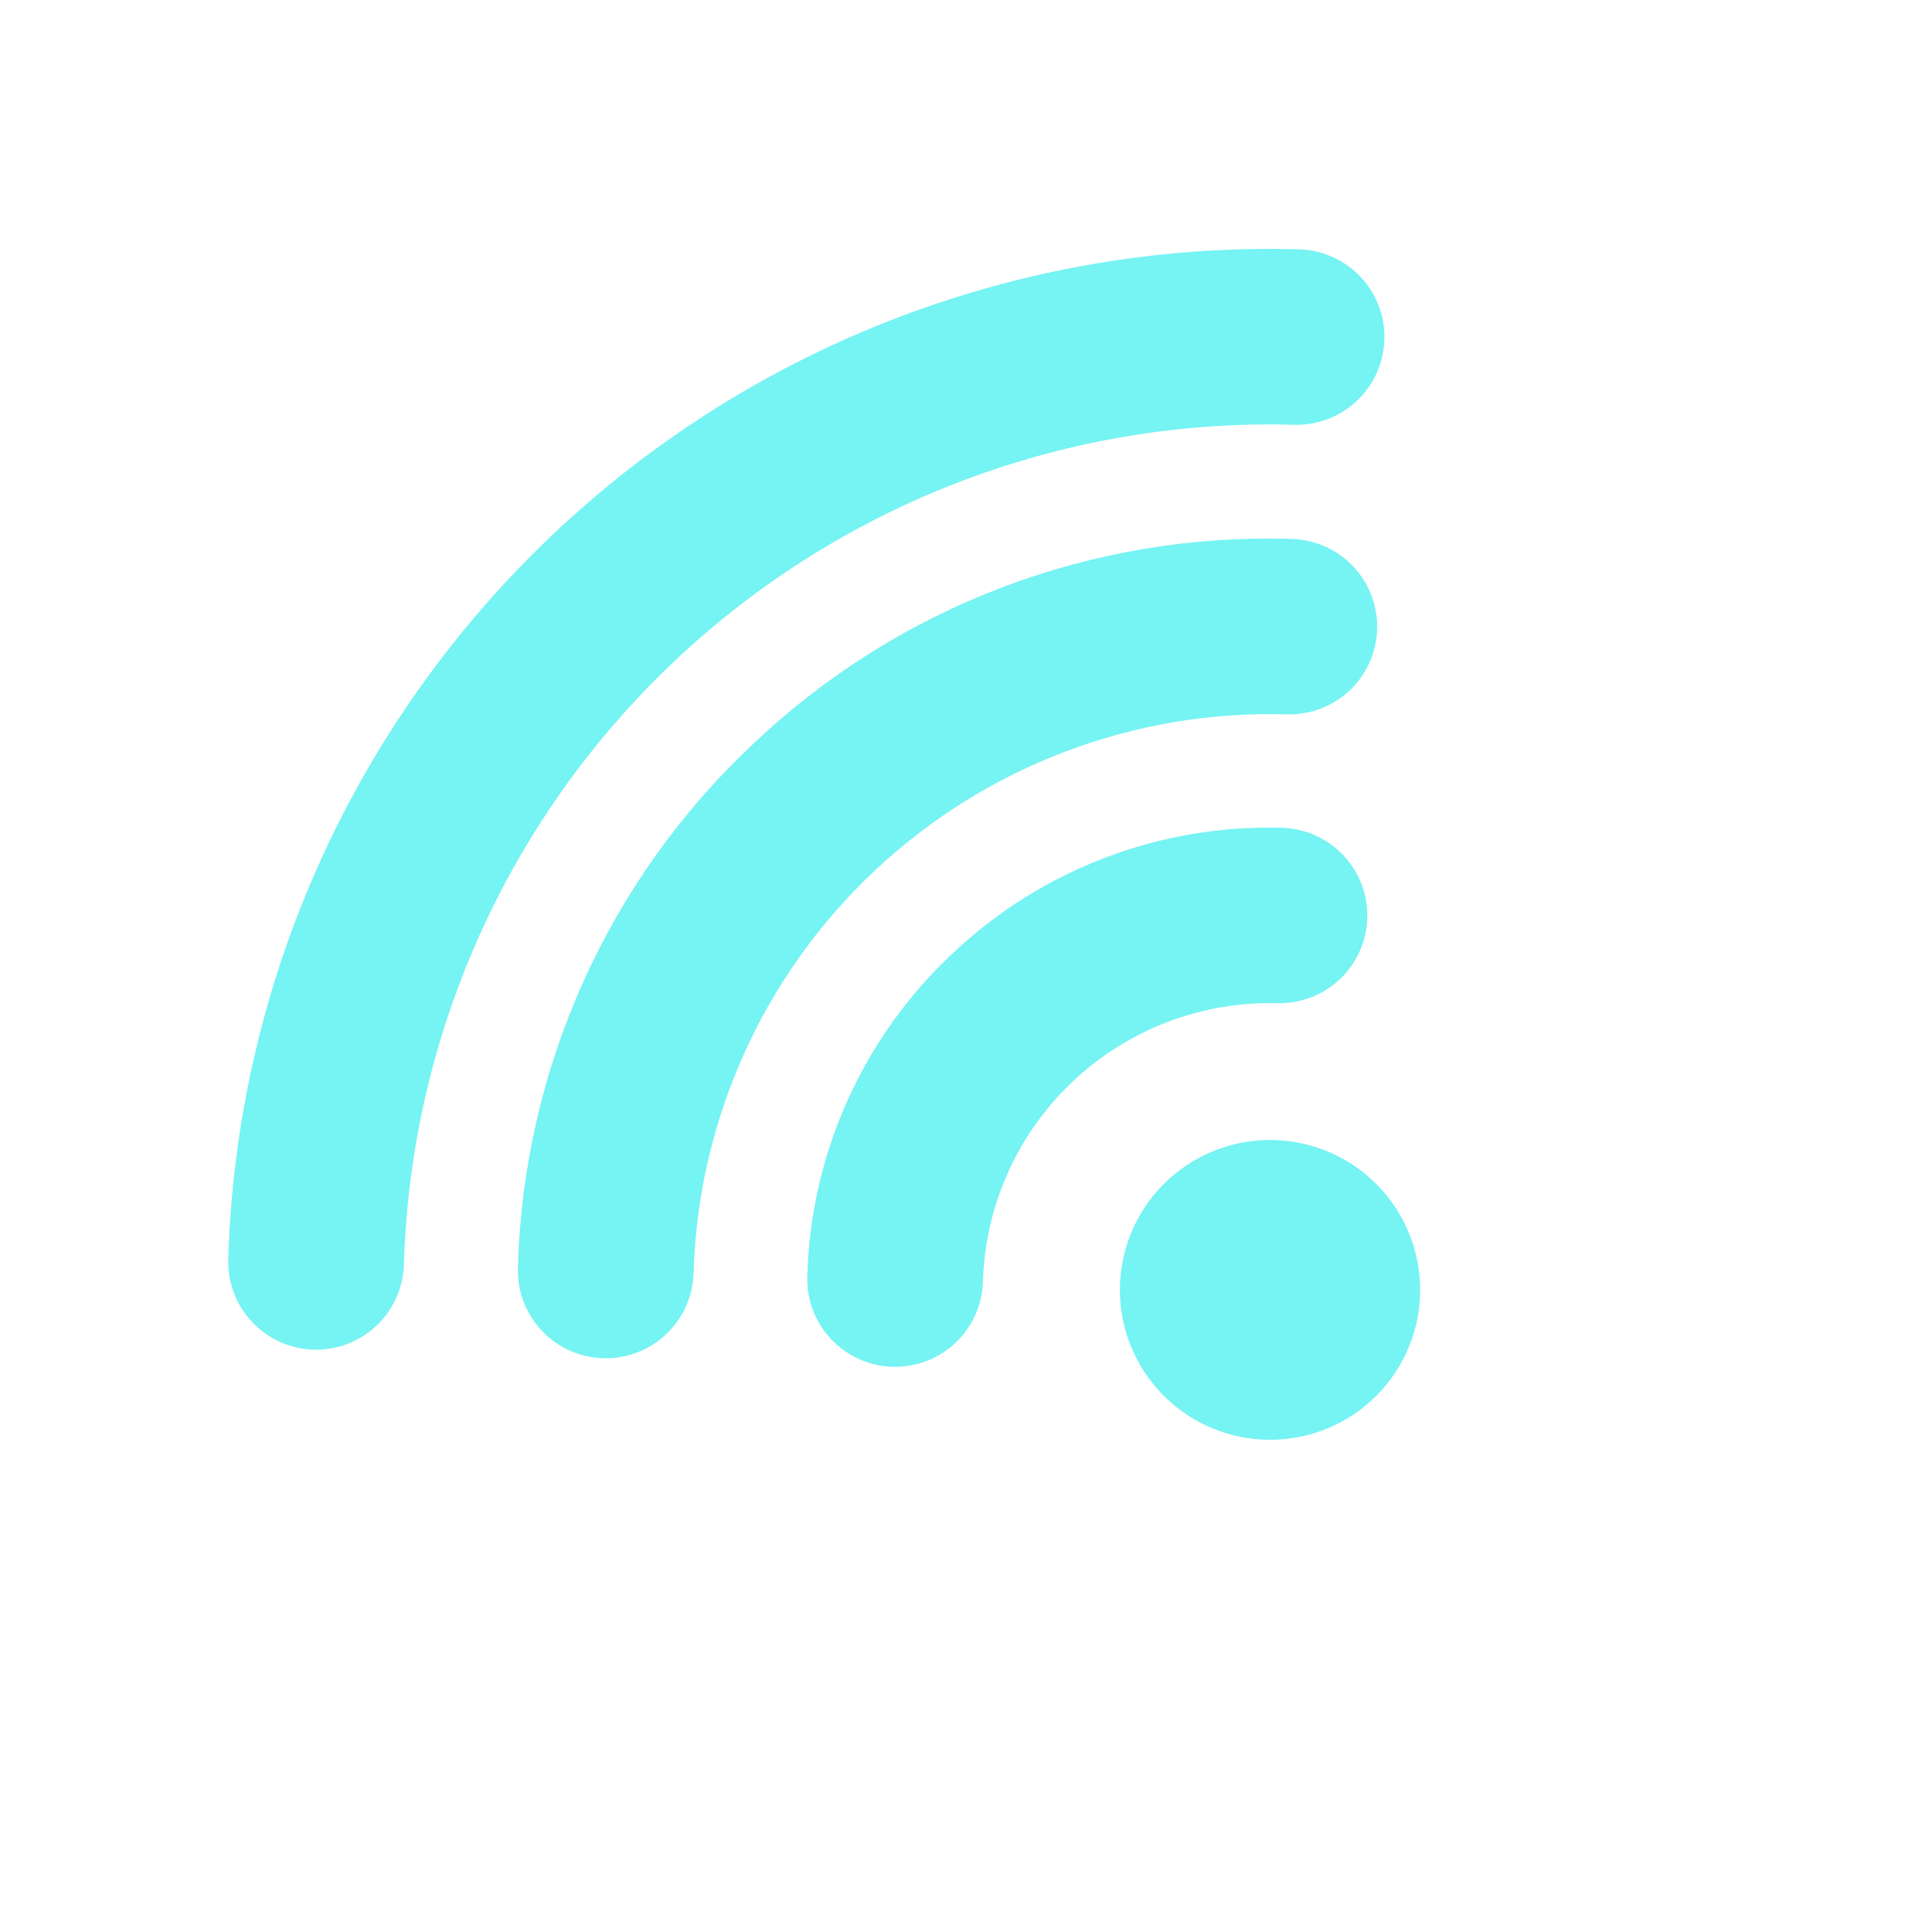 <svg width="125" height="125" viewBox="0 0 125 125" fill="none" xmlns="http://www.w3.org/2000/svg">
<g style="mix-blend-mode:soft-light">
<path d="M72.461 83.17C72.405 85.088 72.919 86.979 73.939 88.605C74.96 90.23 76.44 91.517 78.193 92.303C79.946 93.089 81.892 93.338 83.787 93.019C85.682 92.7 87.439 91.827 88.837 90.511C90.234 89.194 91.209 87.493 91.639 85.624C92.068 83.754 91.932 81.799 91.249 80.005C90.565 78.213 89.365 76.662 87.799 75.55C86.232 74.439 84.371 73.816 82.451 73.76C79.877 73.687 77.379 74.636 75.505 76.401C73.632 78.165 72.537 80.6 72.461 83.17V83.17Z" fill="#76F3F3"/>
<path d="M61.617 61.701C58.747 64.39 56.439 67.621 54.828 71.207C53.217 74.793 52.334 78.662 52.231 82.591C52.21 83.337 52.336 84.079 52.601 84.775C52.867 85.472 53.267 86.109 53.78 86.651C54.292 87.194 54.906 87.63 55.587 87.935C56.269 88.24 57.003 88.408 57.749 88.43C58.496 88.451 59.239 88.326 59.936 88.061C60.634 87.796 61.273 87.396 61.815 86.884C62.358 86.373 62.795 85.759 63.1 85.079C63.406 84.399 63.574 83.666 63.596 82.921C63.666 80.484 64.217 78.085 65.217 75.861C66.216 73.636 67.644 71.631 69.42 69.958C71.196 68.285 73.285 66.978 75.567 66.111C77.849 65.245 80.279 64.835 82.72 64.907C84.21 64.923 85.646 64.355 86.72 63.325C87.794 62.294 88.42 60.884 88.463 59.397C88.507 57.91 87.964 56.466 86.951 55.375C85.939 54.284 84.538 53.633 83.051 53.562C79.116 53.436 75.196 54.09 71.517 55.487C67.838 56.884 64.473 58.996 61.617 61.701V61.701Z" fill="#76F3F3"/>
<path d="M48.763 48.097C44.099 52.466 40.349 57.715 37.731 63.541C35.112 69.367 33.677 75.654 33.508 82.037C33.464 83.542 34.02 85.002 35.055 86.098C36.089 87.193 37.517 87.833 39.024 87.877C40.531 87.921 41.994 87.366 43.091 86.333C44.188 85.301 44.829 83.875 44.873 82.371C45.161 72.494 49.367 63.137 56.565 56.357C63.763 49.577 73.363 45.93 83.255 46.218C84.001 46.239 84.744 46.114 85.442 45.849C86.139 45.584 86.778 45.184 87.321 44.672C87.864 44.161 88.3 43.547 88.606 42.867C88.911 42.187 89.079 41.454 89.101 40.709C89.123 39.964 88.997 39.221 88.731 38.525C88.466 37.828 88.065 37.191 87.553 36.648C87.041 36.106 86.426 35.67 85.745 35.365C85.064 35.06 84.329 34.892 83.583 34.87C77.191 34.666 70.823 35.73 64.846 38.001C58.868 40.271 53.402 43.702 48.763 48.097V48.097Z" fill="#76F3F3"/>
<path d="M84.145 16.133C75.292 15.874 66.475 17.36 58.197 20.504C49.919 23.648 42.342 28.389 35.9 34.458C29.457 40.526 24.276 47.802 20.65 55.87C17.024 63.938 15.026 72.641 14.769 81.481C14.747 82.226 14.872 82.968 15.138 83.665C15.403 84.361 15.803 84.999 16.316 85.541C17.35 86.636 18.778 87.277 20.285 87.321C21.792 87.365 23.255 86.81 24.351 85.777C25.448 84.744 26.089 83.319 26.133 81.814C26.346 74.464 28.007 67.229 31.021 60.52C34.035 53.812 38.343 47.762 43.699 42.717C49.056 37.672 55.355 33.73 62.238 31.116C69.121 28.503 76.452 27.268 83.812 27.485C85.304 27.504 86.744 26.937 87.821 25.906C88.898 24.875 89.526 23.462 89.57 21.973C89.614 20.484 89.07 19.037 88.055 17.944C87.04 16.852 85.636 16.202 84.145 16.133V16.133Z" fill="#76F3F3"/>
</g>
</svg>
